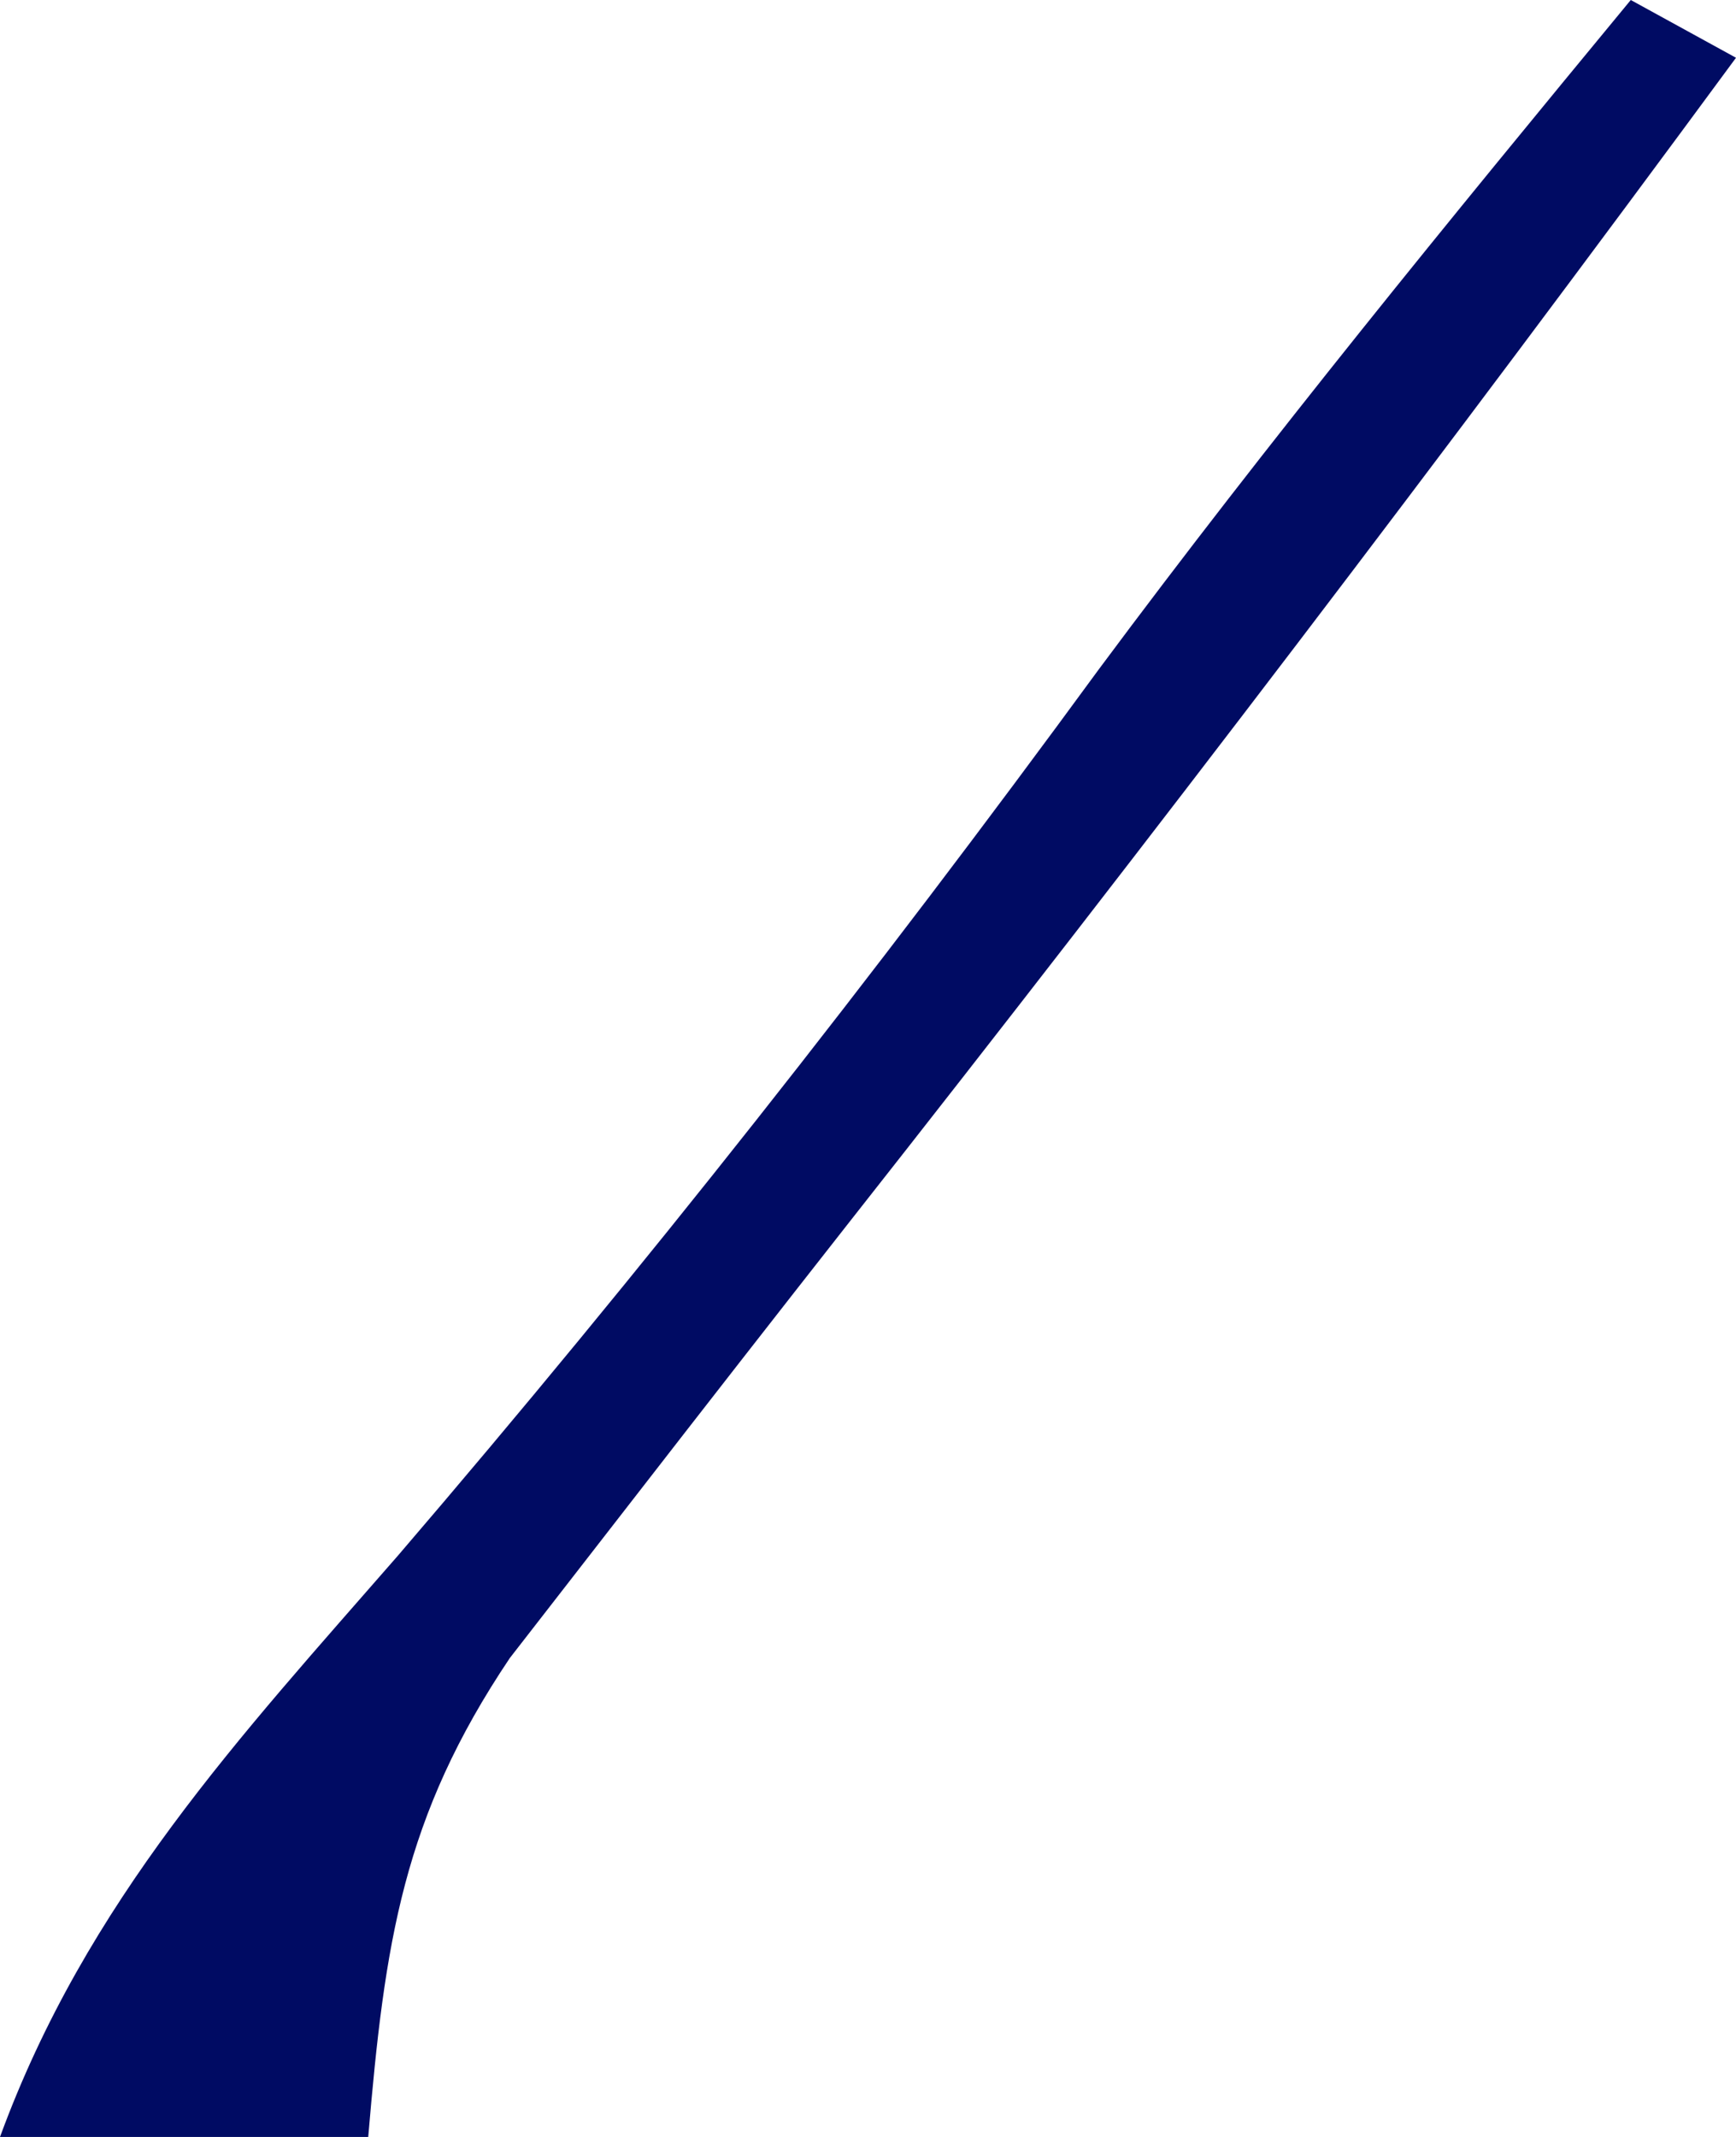 <svg width="26" height="32" viewBox="0 0 26 32" fill="none" xmlns="http://www.w3.org/2000/svg">
<path d="M24.424 0C24.944 0.285 25.464 0.571 26 0.865C21.664 6.755 17.245 12.553 12.735 18.282C11.637 19.68 10.544 21.082 9.455 22.486C8.854 23.259 8.254 24.032 7.636 24.828C6.034 27.212 5.762 29.082 5.515 32C3.695 32 1.875 32 0 32C1.295 28.466 3.599 26.003 5.958 23.297C9.633 19.012 13.097 14.614 16.456 10.024C19.012 6.585 21.71 3.288 24.424 0Z" fill="#000B63"/>
</svg>
